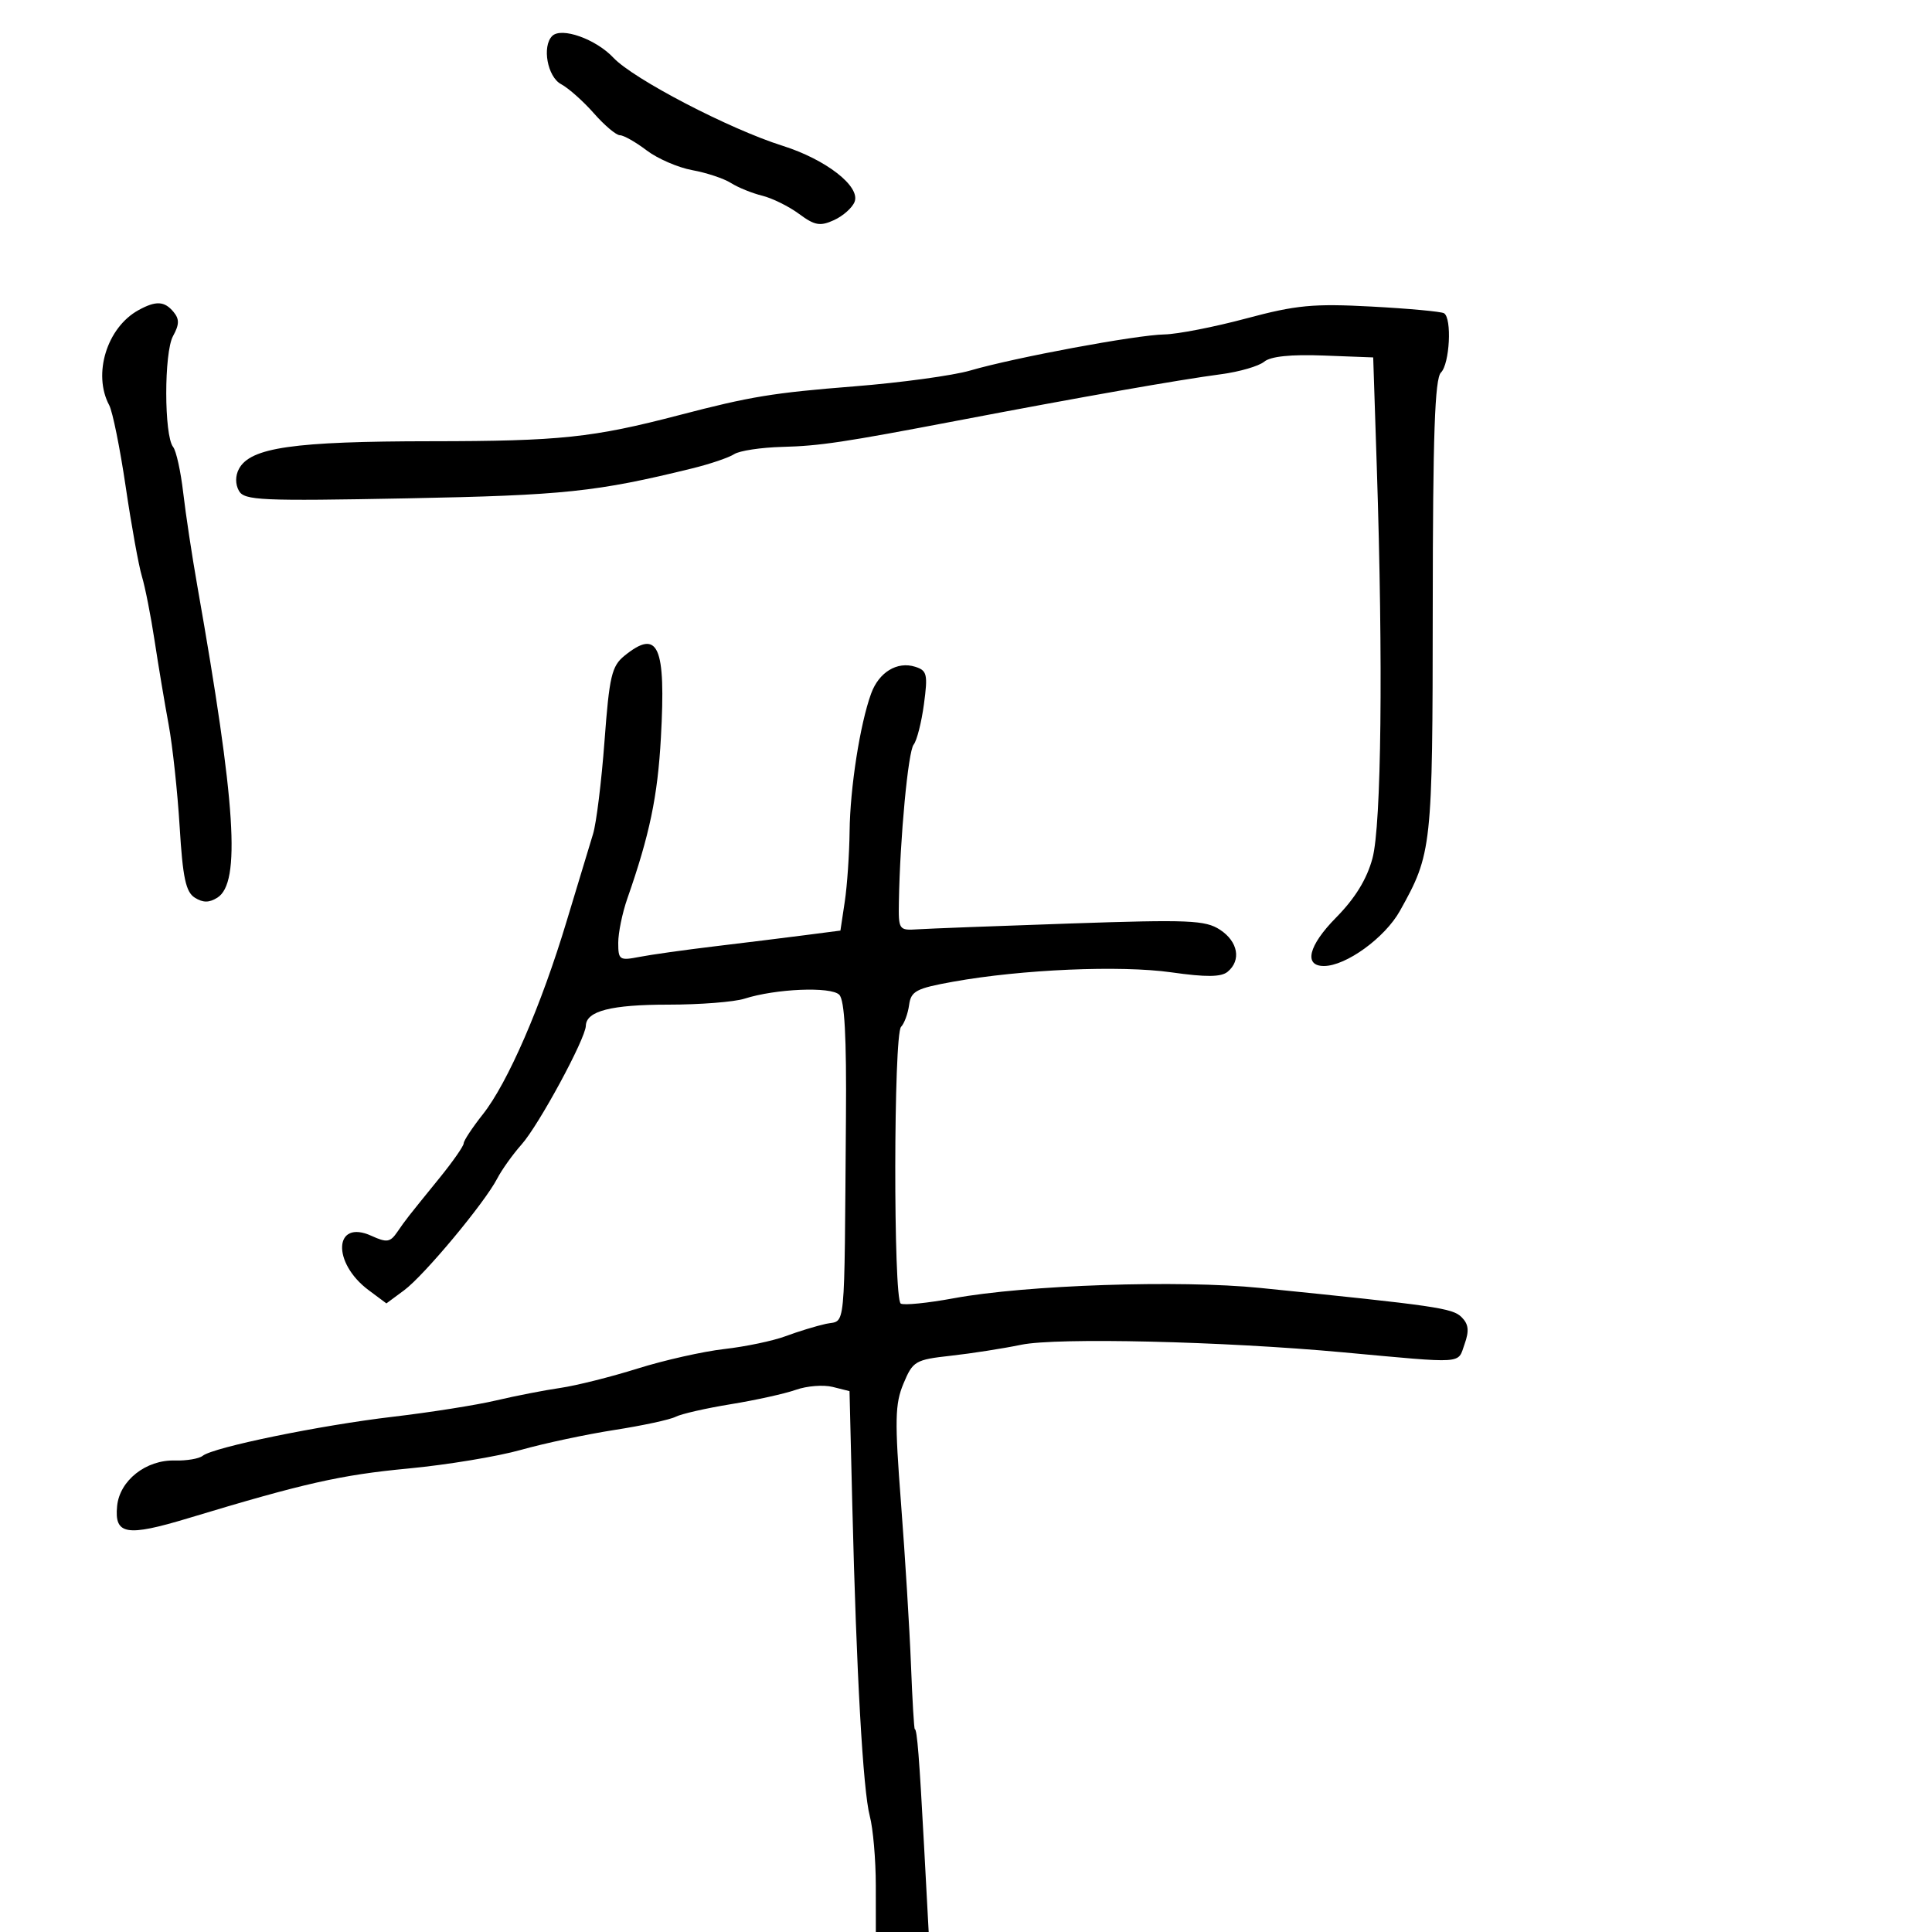 <svg xmlns="http://www.w3.org/2000/svg" width="300" height="300" viewBox="0 0 300 300" version="1.1">
	<path d="M 85.743 5.590 C 84.138 7.195, 85.009 11.934, 87.116 13.062 C 88.280 13.685, 90.576 15.726, 92.220 17.597 C 93.863 19.469, 95.681 21, 96.259 21 C 96.838 21, 98.704 22.057, 100.406 23.349 C 102.108 24.641, 105.300 26.024, 107.500 26.423 C 109.700 26.822, 112.400 27.718, 113.500 28.416 C 114.600 29.113, 116.783 30, 118.350 30.386 C 119.918 30.772, 122.495 32.046, 124.077 33.215 C 126.515 35.017, 127.343 35.165, 129.505 34.180 C 130.908 33.540, 132.347 32.260, 132.702 31.335 C 133.623 28.935, 128.253 24.760, 121.509 22.634 C 113.255 20.032, 98.364 12.279, 95.246 8.960 C 92.523 6.060, 87.171 4.162, 85.743 5.590 M 21.500 48.161 C 16.599 50.856, 14.373 58.091, 16.958 62.922 C 17.485 63.907, 18.639 69.615, 19.522 75.606 C 20.405 81.598, 21.536 87.850, 22.035 89.500 C 22.534 91.150, 23.422 95.650, 24.007 99.500 C 24.592 103.350, 25.572 109.200, 26.183 112.500 C 26.795 115.800, 27.566 122.953, 27.898 128.396 C 28.379 136.304, 28.852 138.513, 30.250 139.391 C 31.522 140.189, 32.478 140.189, 33.750 139.391 C 37.409 137.093, 36.628 124.926, 30.642 91 C 29.817 86.325, 28.830 79.800, 28.448 76.500 C 28.066 73.200, 27.362 70.007, 26.883 69.405 C 25.468 67.625, 25.456 54.753, 26.867 52.186 C 27.854 50.390, 27.872 49.551, 26.947 48.436 C 25.536 46.736, 24.212 46.669, 21.500 48.161 M 193.500 49.452 C 188.550 50.778, 182.835 51.893, 180.801 51.931 C 176.427 52.013, 157.561 55.520, 150.652 57.536 C 147.985 58.314, 139.885 59.420, 132.652 59.994 C 120.023 60.995, 116.536 61.568, 105.500 64.450 C 92.031 67.967, 86.983 68.500, 67 68.515 C 45.550 68.530, 38.879 69.488, 37.102 72.810 C 36.528 73.883, 36.526 75.189, 37.098 76.211 C 37.936 77.708, 40.482 77.822, 63.263 77.382 C 87.593 76.912, 92.621 76.383, 107.500 72.728 C 110.250 72.053, 113.175 71.060, 114 70.523 C 114.825 69.986, 118.200 69.477, 121.500 69.393 C 127.274 69.245, 131.071 68.676, 148.500 65.347 C 167.822 61.656, 182.893 59.002, 189.646 58.103 C 192.476 57.726, 195.471 56.854, 196.301 56.165 C 197.300 55.336, 200.420 55.012, 205.520 55.206 L 213.230 55.500 213.787 72.500 C 214.782 102.881, 214.503 128.141, 213.116 133.280 C 212.237 136.534, 210.424 139.481, 207.437 142.511 C 203.186 146.823, 202.396 150, 205.576 150 C 209 150, 215.040 145.623, 217.371 141.452 C 222.360 132.526, 222.451 131.686, 222.476 94.300 C 222.494 67.500, 222.798 58.802, 223.750 57.850 C 225.111 56.489, 225.478 49.414, 224.228 48.641 C 223.804 48.379, 218.742 47.912, 212.978 47.603 C 203.922 47.118, 201.278 47.369, 193.500 49.452 M 96.970 101.823 C 94.983 103.432, 94.618 104.989, 93.868 115.073 C 93.400 121.358, 92.599 127.850, 92.087 129.500 C 91.575 131.150, 89.736 137.225, 88 143 C 84.046 156.156, 78.848 168.141, 74.977 173.029 C 73.340 175.096, 72 177.127, 72 177.541 C 72 177.955, 70.319 180.365, 68.265 182.897 C 63.057 189.315, 63.077 189.290, 61.675 191.324 C 60.584 192.908, 60.059 192.984, 57.682 191.901 C 51.852 189.245, 51.503 196.064, 57.250 200.343 L 60 202.391 62.750 200.356 C 65.857 198.057, 75.245 186.792, 77.207 183.007 C 77.918 181.636, 79.625 179.248, 81 177.700 C 83.670 174.696, 90.915 161.311, 90.968 159.285 C 91.028 156.989, 94.886 156, 103.785 156 C 108.689 156, 114.006 155.584, 115.601 155.075 C 120.464 153.522, 129.023 153.166, 130.319 154.462 C 131.150 155.293, 131.458 160.949, 131.358 173.571 C 131.086 207.890, 131.379 204.879, 128.250 205.566 C 126.737 205.899, 123.917 206.762, 121.982 207.484 C 120.047 208.207, 115.772 209.103, 112.482 209.476 C 109.192 209.849, 103.125 211.214, 99 212.509 C 94.875 213.804, 89.475 215.157, 87 215.517 C 84.525 215.876, 80.025 216.753, 77 217.467 C 73.975 218.180, 66.775 219.318, 61 219.995 C 49.722 221.318, 33.153 224.721, 31.471 226.059 C 30.904 226.510, 28.967 226.837, 27.165 226.786 C 22.673 226.658, 18.581 229.880, 18.186 233.856 C 17.742 238.329, 19.629 238.649, 29.265 235.736 C 47.184 230.317, 52.922 229.022, 63.390 228.031 C 69.380 227.465, 77.255 226.163, 80.890 225.138 C 84.526 224.113, 91.060 222.722, 95.411 222.045 C 99.763 221.369, 104.038 220.447, 104.911 219.997 C 105.785 219.547, 109.650 218.667, 113.500 218.040 C 117.350 217.414, 121.895 216.408, 123.599 215.804 C 125.304 215.201, 127.871 215.002, 129.305 215.362 L 131.913 216.016 132.346 233.758 C 132.983 259.819, 134.007 278.030, 135.060 282 C 135.571 283.925, 135.991 288.762, 135.994 292.750 L 136 300 140.102 300 L 144.205 300 143.494 286.750 C 142.754 272.954, 142.402 268.500, 142.050 268.500 C 141.935 268.500, 141.668 264, 141.455 258.500 C 141.243 253, 140.549 241.750, 139.915 233.500 C 138.915 220.493, 138.965 218.013, 140.295 214.833 C 141.755 211.343, 142.112 211.134, 147.664 210.516 C 150.874 210.159, 155.783 209.393, 158.573 208.814 C 164.085 207.670, 189.890 208.275, 208.500 209.984 C 227.701 211.747, 226.307 211.840, 227.412 208.734 C 228.160 206.634, 228.049 205.620, 226.949 204.522 C 225.548 203.124, 222.968 202.750, 195.652 199.987 C 183.186 198.725, 159.232 199.533, 148.118 201.589 C 144.057 202.340, 140.345 202.713, 139.868 202.418 C 138.704 201.699, 138.750 160.659, 139.915 159.450 C 140.419 158.928, 140.981 157.400, 141.165 156.055 C 141.461 153.893, 142.254 153.474, 148 152.440 C 158.657 150.522, 173.991 149.864, 181.895 150.985 C 187.295 151.751, 189.625 151.726, 190.630 150.892 C 192.773 149.114, 192.244 146.206, 189.444 144.371 C 187.168 142.880, 184.620 142.774, 166.194 143.400 C 154.812 143.787, 144.150 144.193, 142.500 144.302 C 139.571 144.495, 139.502 144.393, 139.579 140 C 139.751 130.109, 141.012 116.688, 141.869 115.626 C 142.368 115.007, 143.088 112.179, 143.469 109.343 C 144.092 104.706, 143.956 104.121, 142.119 103.538 C 139.313 102.647, 136.473 104.376, 135.262 107.712 C 133.545 112.440, 132.004 122.306, 131.926 129.060 C 131.885 132.602, 131.548 137.525, 131.176 140 L 130.500 144.500 125 145.212 C 121.975 145.603, 115.675 146.382, 111 146.942 C 106.325 147.502, 101.037 148.245, 99.250 148.594 C 96.200 149.188, 96 149.053, 96 146.397 C 96 144.840, 96.634 141.752, 97.410 139.533 C 100.879 129.608, 102.119 123.670, 102.623 114.562 C 103.416 100.250, 102.226 97.567, 96.970 101.823" stroke="none" fill="black" fill-rule="evenodd"/>
</svg>